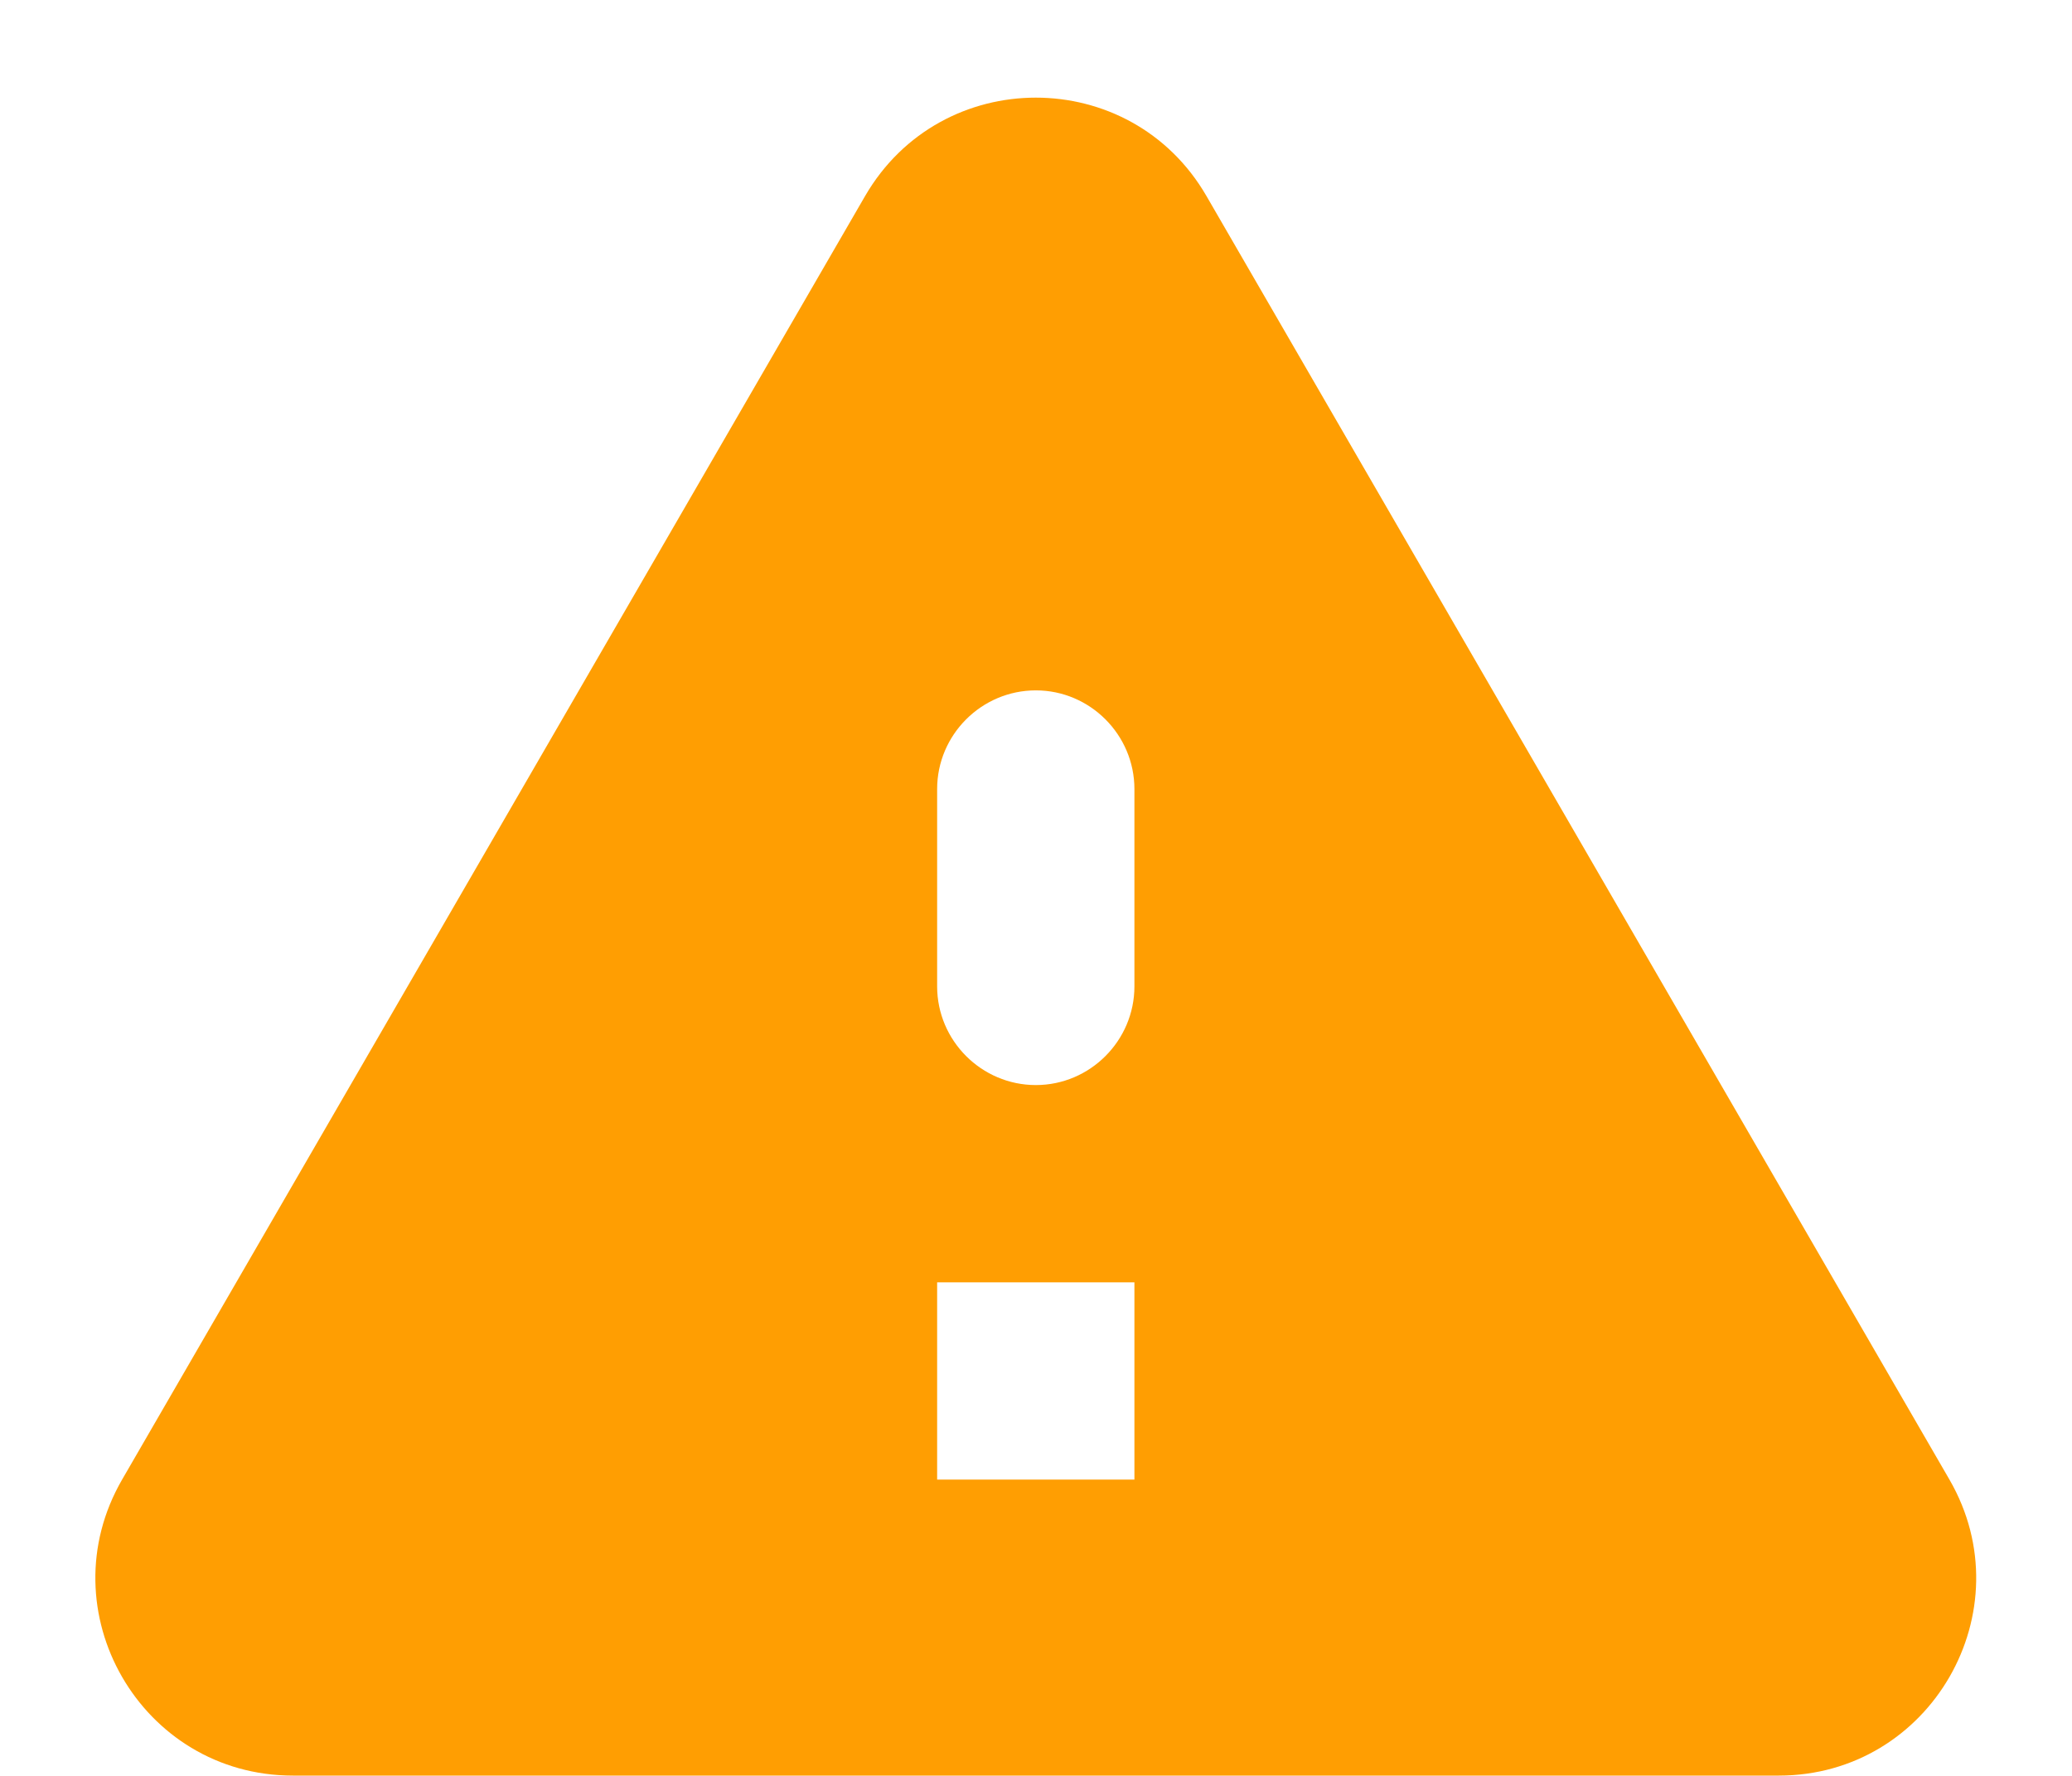 <svg width="14" height="12" viewBox="0 0 14 12" fill="none" xmlns="http://www.w3.org/2000/svg">
<path d="M1.979 11.998H12.019C13.045 11.998 13.685 10.885 13.172 9.998L8.152 1.325C7.639 0.438 6.359 0.438 5.845 1.325L0.825 9.998C0.312 10.885 0.952 11.998 1.979 11.998ZM6.999 7.332C6.632 7.332 6.332 7.032 6.332 6.665V5.332C6.332 4.965 6.632 4.665 6.999 4.665C7.365 4.665 7.665 4.965 7.665 5.332V6.665C7.665 7.032 7.365 7.332 6.999 7.332ZM7.665 9.998H6.332V8.665H7.665V9.998Z" fill="#FF9E02"/>
</svg>
